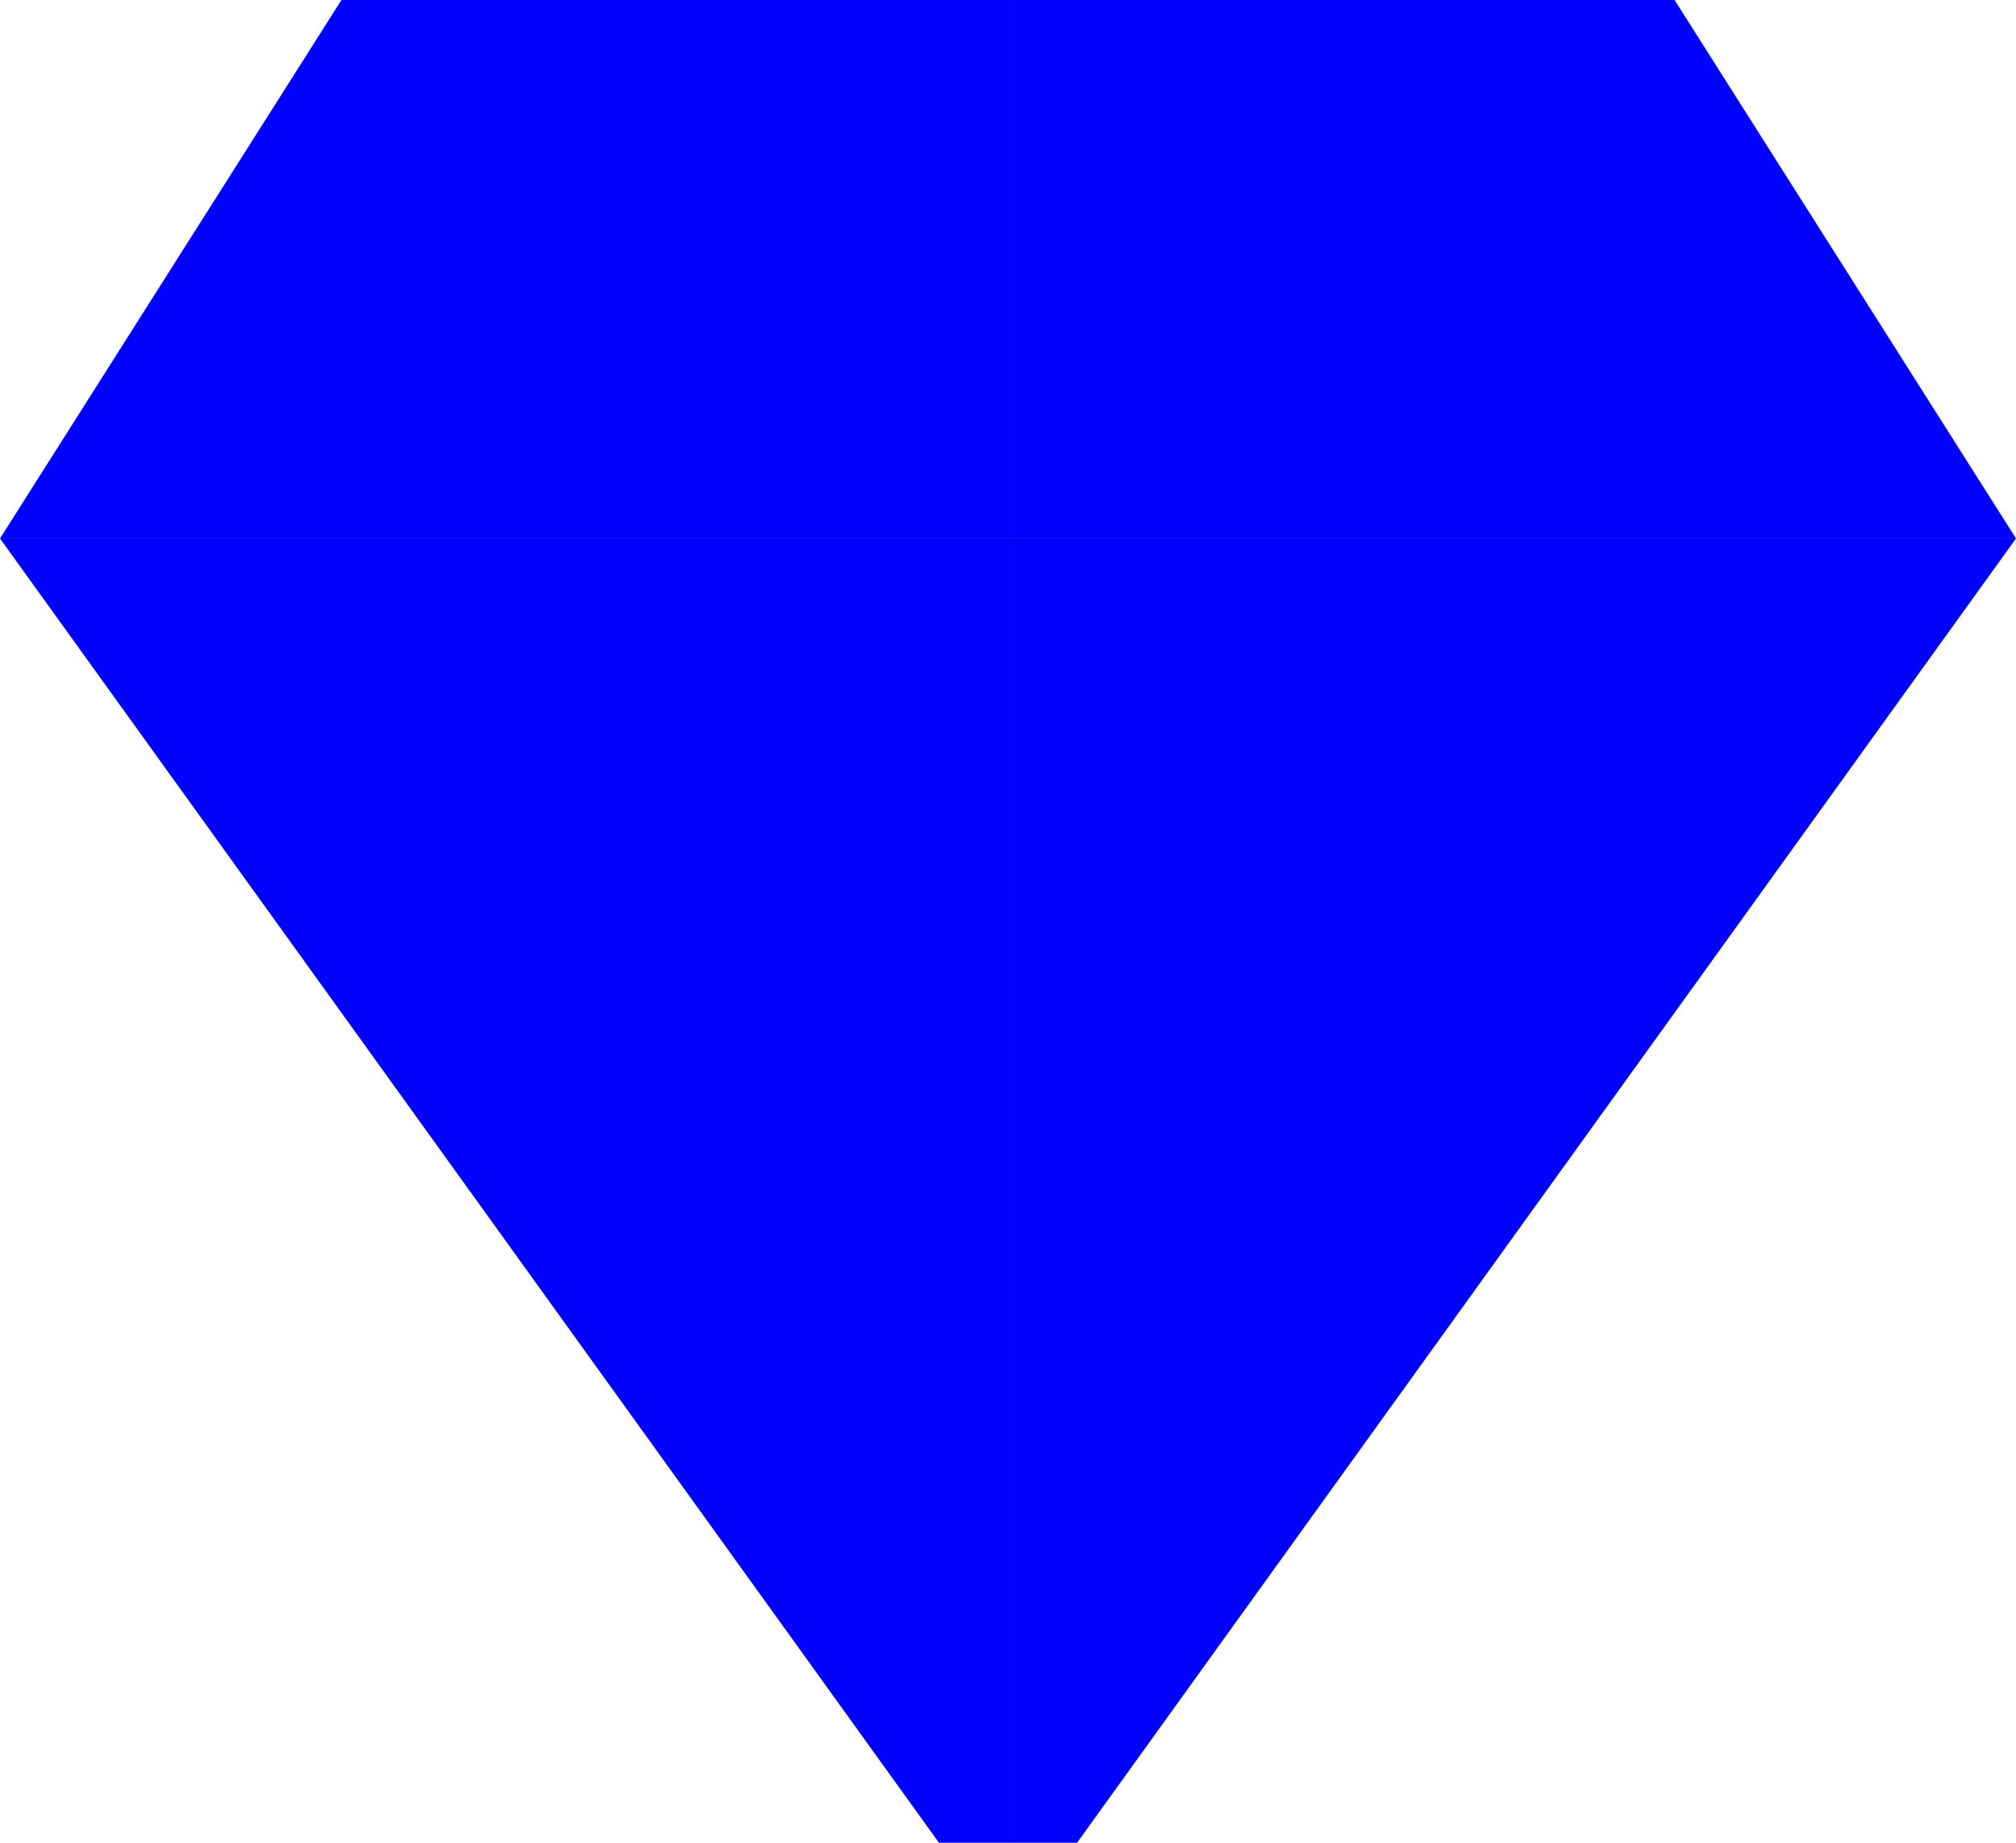 <?xml version="1.0" encoding="UTF-8" standalone="no"?>
<!-- Created with Inkscape (http://www.inkscape.org/) -->

<svg
   width="68.493mm"
   height="62.621mm"
   viewBox="0 0 68.493 62.621"
   version="1.1"
   id="svg5"
   inkscape:version="1.2.1 (9c6d41e410, 2022-07-14, custom)"
   sodipodi:docname="sapphire.svg"
   xmlns:inkscape="http://www.inkscape.org/namespaces/inkscape"
   xmlns:sodipodi="http://sodipodi.sourceforge.net/DTD/sodipodi-0.dtd"
   xmlns="http://www.w3.org/2000/svg"
   xmlns:svg="http://www.w3.org/2000/svg">
  <sodipodi:namedview
     id="namedview7"
     pagecolor="#ffffff"
     bordercolor="#000000"
     borderopacity="0.25"
     inkscape:showpageshadow="2"
     inkscape:pageopacity="0.0"
     inkscape:pagecheckerboard="0"
     inkscape:deskcolor="#d1d1d1"
     inkscape:document-units="mm"
     showgrid="false"
     inkscape:zoom="2.096401"
     inkscape:cx="99.694667"
     inkscape:cy="119.96751"
     inkscape:window-width="1920"
     inkscape:window-height="1011"
     inkscape:window-x="0"
     inkscape:window-y="32"
     inkscape:window-maximized="1"
     inkscape:current-layer="layer1" />
  <defs
     id="defs2" />
  <g
     inkscape:label="Layer 1"
     inkscape:groupmode="layer"
     id="layer1"
     transform="translate(-41.378,-65.212)">
    <path
       id="rect647"
       style="fill:#0000ff;stroke-width:0.265"
       d="m 52.978,65.212 h 22.646 V 83.511 H 41.378 Z"
       sodipodi:nodetypes="ccccc" />
    <path
       id="rect708"
       style="fill:#0000ff;stroke-width:0.265"
       d="M 41.378,83.511 H 75.625 V 127.833 H 73.278 Z"
       sodipodi:nodetypes="ccccc" />
    <path
       id="rect647-5"
       style="fill:#0000ff;stroke-width:0.265"
       d="M 98.271,65.212 H 75.625 V 83.511 H 109.871 Z"
       sodipodi:nodetypes="ccccc" />
    <path
       id="rect708-6"
       style="fill:#0000ff;stroke-width:0.265"
       d="M 109.871,83.511 H 75.625 V 127.833 h 2.347 z"
       sodipodi:nodetypes="ccccc" />
  </g>
</svg>
